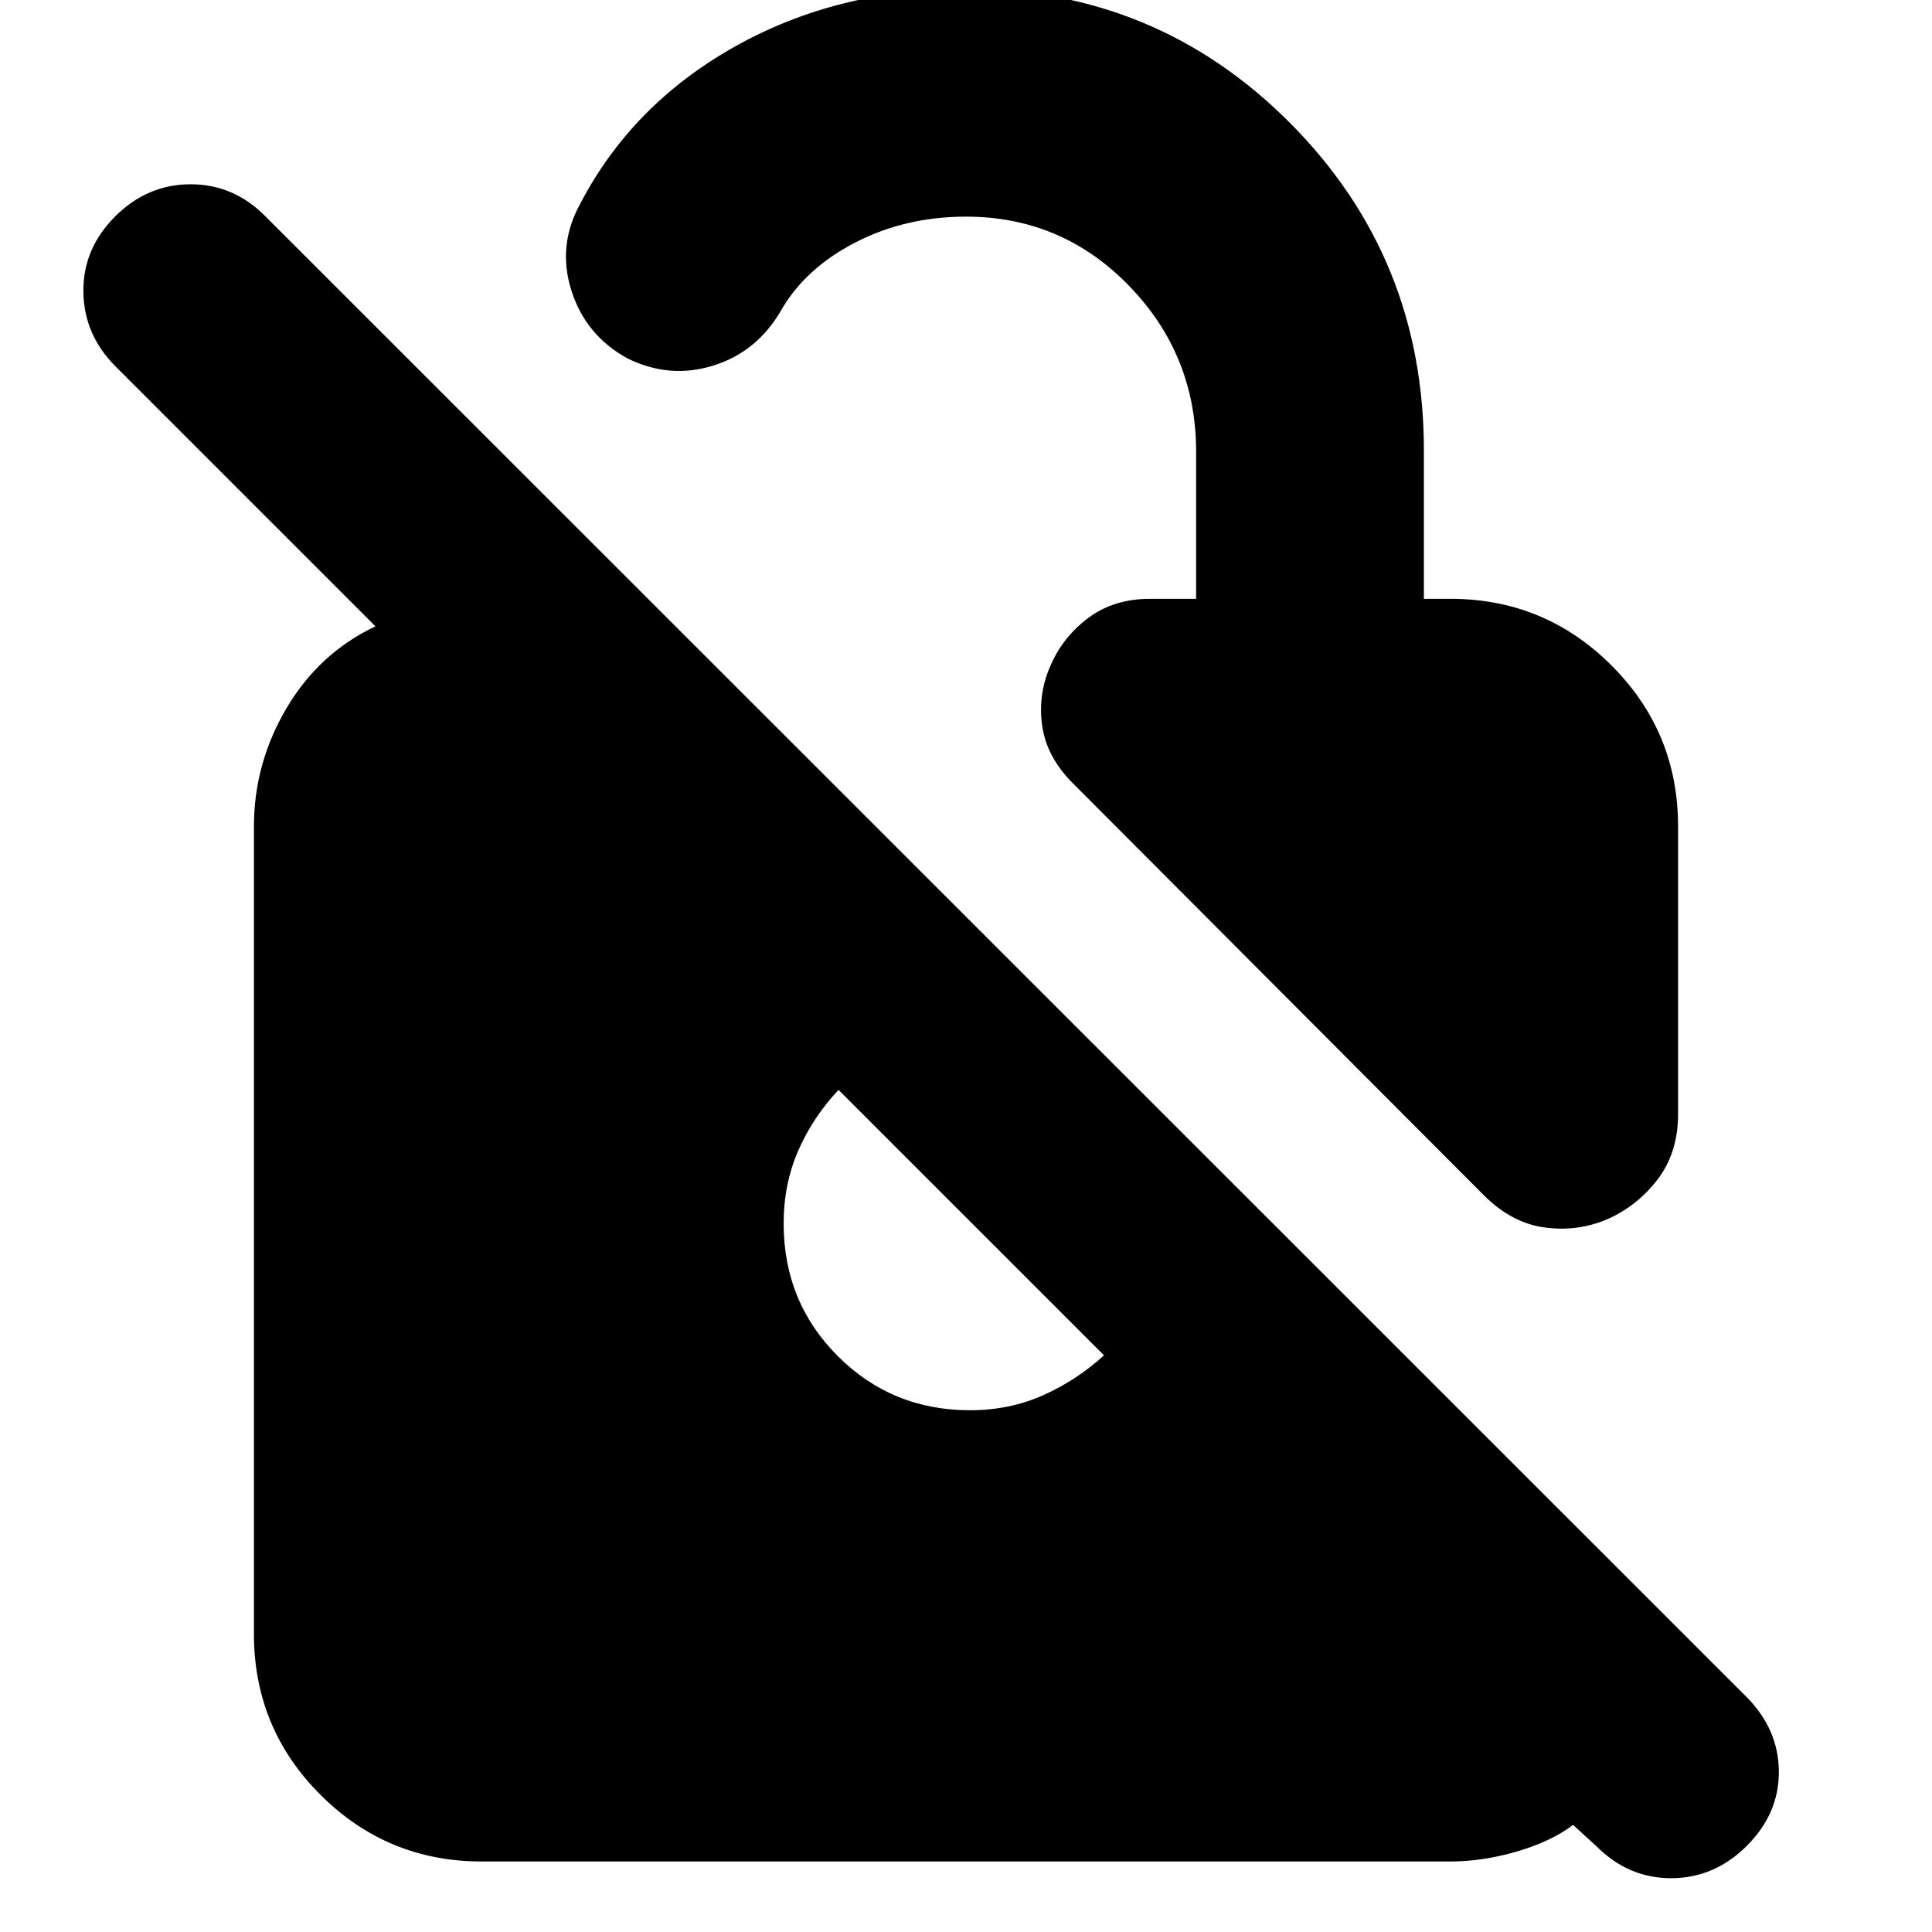 <svg xmlns="http://www.w3.org/2000/svg" height="24" viewBox="0 -960 960 960" width="24"><path d="M798.43-354.09q-14.71 6.24-31.03 4-16.31-2.24-30.03-15.95L533.11-570.78q-13-13-15.24-28.48t4-29.72q6-14.24 18.74-23.86 12.74-9.62 30.98-9.62h22.76v-73.06q0-48.13-33.35-82.48t-81-34.35q-30.13 0-54.98 12.83-24.85 12.82-36.89 33.72-11.96 20.71-33.75 27.47-21.79 6.76-42.75-3.67-20.72-11.43-27.74-33.73-7.02-22.29 4.41-43.01 25.72-49.37 76.79-78.08 51.06-28.7 114.91-28.7 94.76 0 161.14 66.76 66.38 66.76 66.38 162.52v73.78h13.13q46.87 0 80.02 33.04 33.16 33.03 33.16 80.14v142.84q0 19.2-10.22 32.54-10.22 13.33-25.18 19.81ZM239.35-35.04q-46.87 0-80.02-33.04-33.16-33.03-33.16-80.14v-401.06q0-31.35 16.18-58.79 16.17-27.43 44.22-40.71L57.43-777.91q-15.76-15.76-16-37.14-.23-21.38 15.77-37.38 16-16 37.5-16t37.26 16l736.06 735.82q15.76 16 15.88 36.88.12 20.88-15.88 36.88-16 16-37.38 16.12-21.38.12-37.38-15.88L781.67-53.2q-11 8.24-27.93 13.2-16.94 4.96-33.09 4.96h-481.3Zm177.32-383.39q-12.76 13.52-20.02 30.16t-7.26 36.16q0 39.04 26.9 65.95 26.91 26.9 65.71 26.9 19.52 0 36.16-7.38 16.64-7.38 30.41-19.9l-131.9-131.89Z"/></svg>